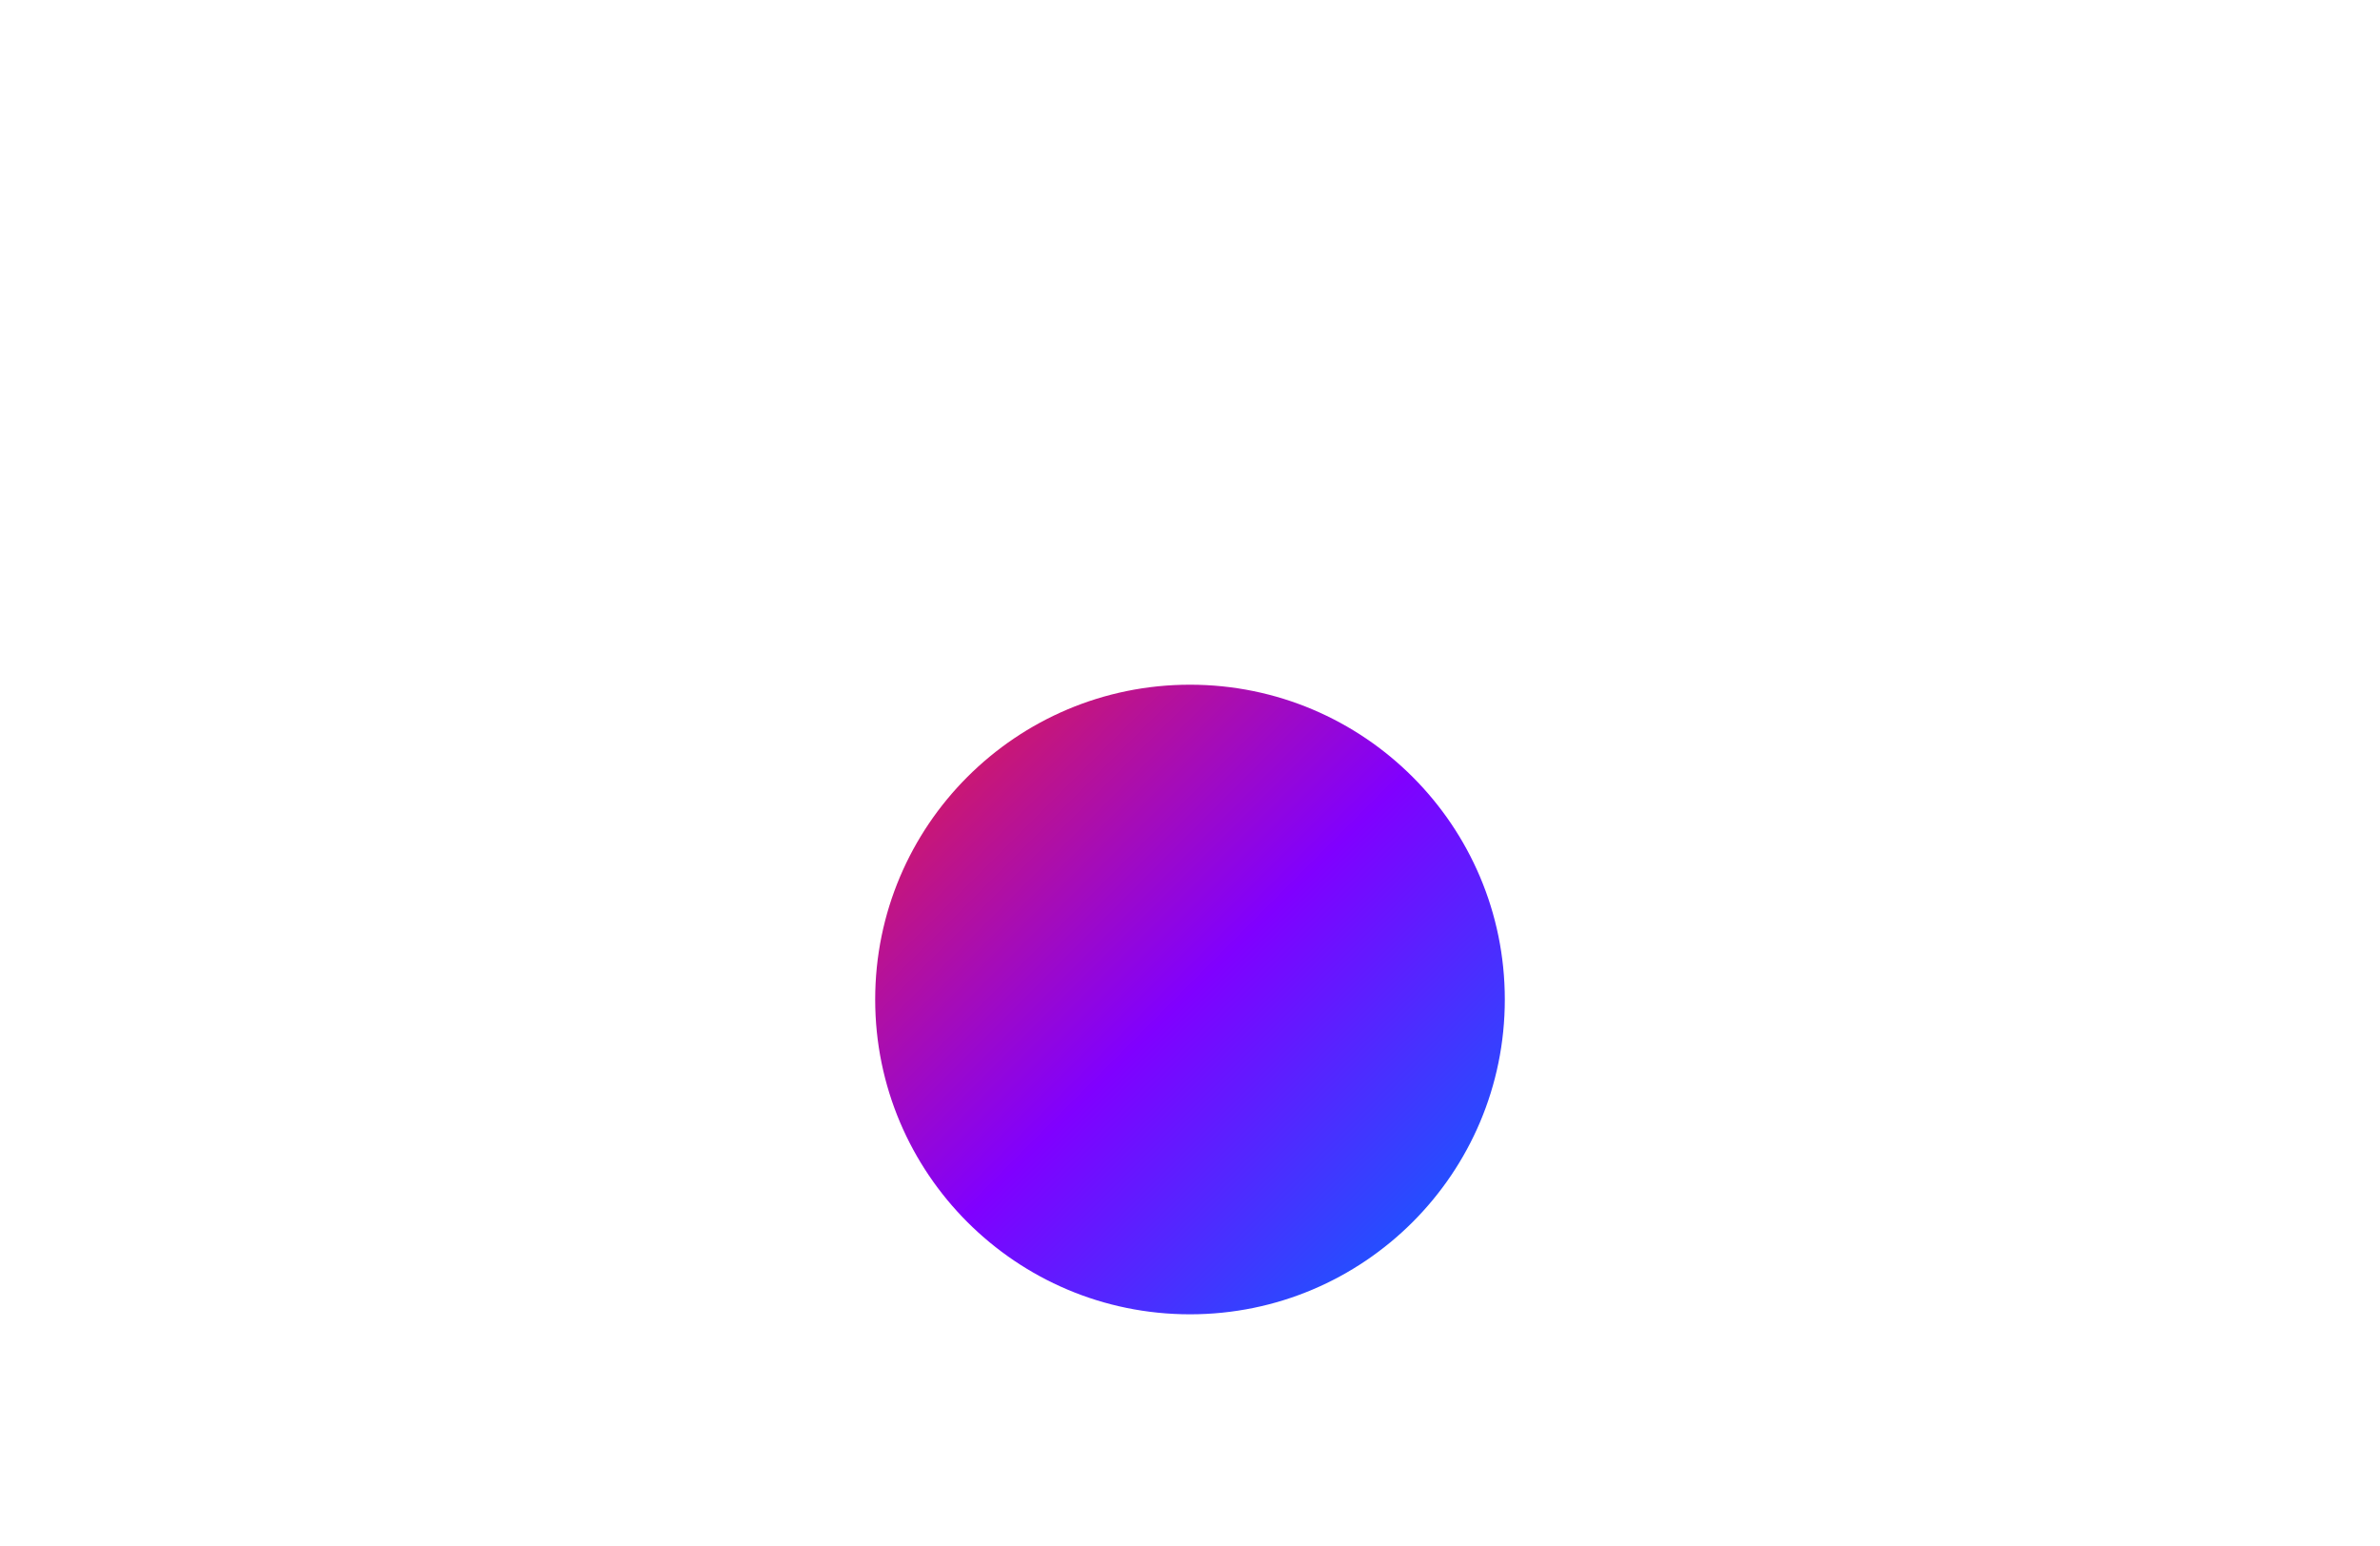 <svg width="1512" height="982" viewBox="0 0 1512 982" fill="none" xmlns="http://www.w3.org/2000/svg">
<g clip-path="url(#clip0_1_2)">
<g filter="url(#filter0_f_1_2)">
<circle cx="756" cy="635" r="200" fill="url(#paint0_linear_1_2)"/>
</g>
</g>
<defs>
<filter id="filter0_f_1_2" x="356" y="235" width="800" height="800" filterUnits="userSpaceOnUse" color-interpolation-filters="sRGB">
<feFlood flood-opacity="0" result="BackgroundImageFix"/>
<feBlend mode="normal" in="SourceGraphic" in2="BackgroundImageFix" result="shape"/>
<feGaussianBlur stdDeviation="100" result="effect1_foregroundBlur_1_2"/>
</filter>
<linearGradient id="paint0_linear_1_2" x1="556" y1="435" x2="956" y2="835" gradientUnits="userSpaceOnUse">
<stop stop-color="#E7213B"/>
<stop offset="0.495" stop-color="#8000FF"/>
<stop offset="1" stop-color="#006EFF"/>
</linearGradient>
<clipPath id="clip0_1_2">
<rect width="1512" height="982" fill="white"/>
</clipPath>
</defs>
</svg>
